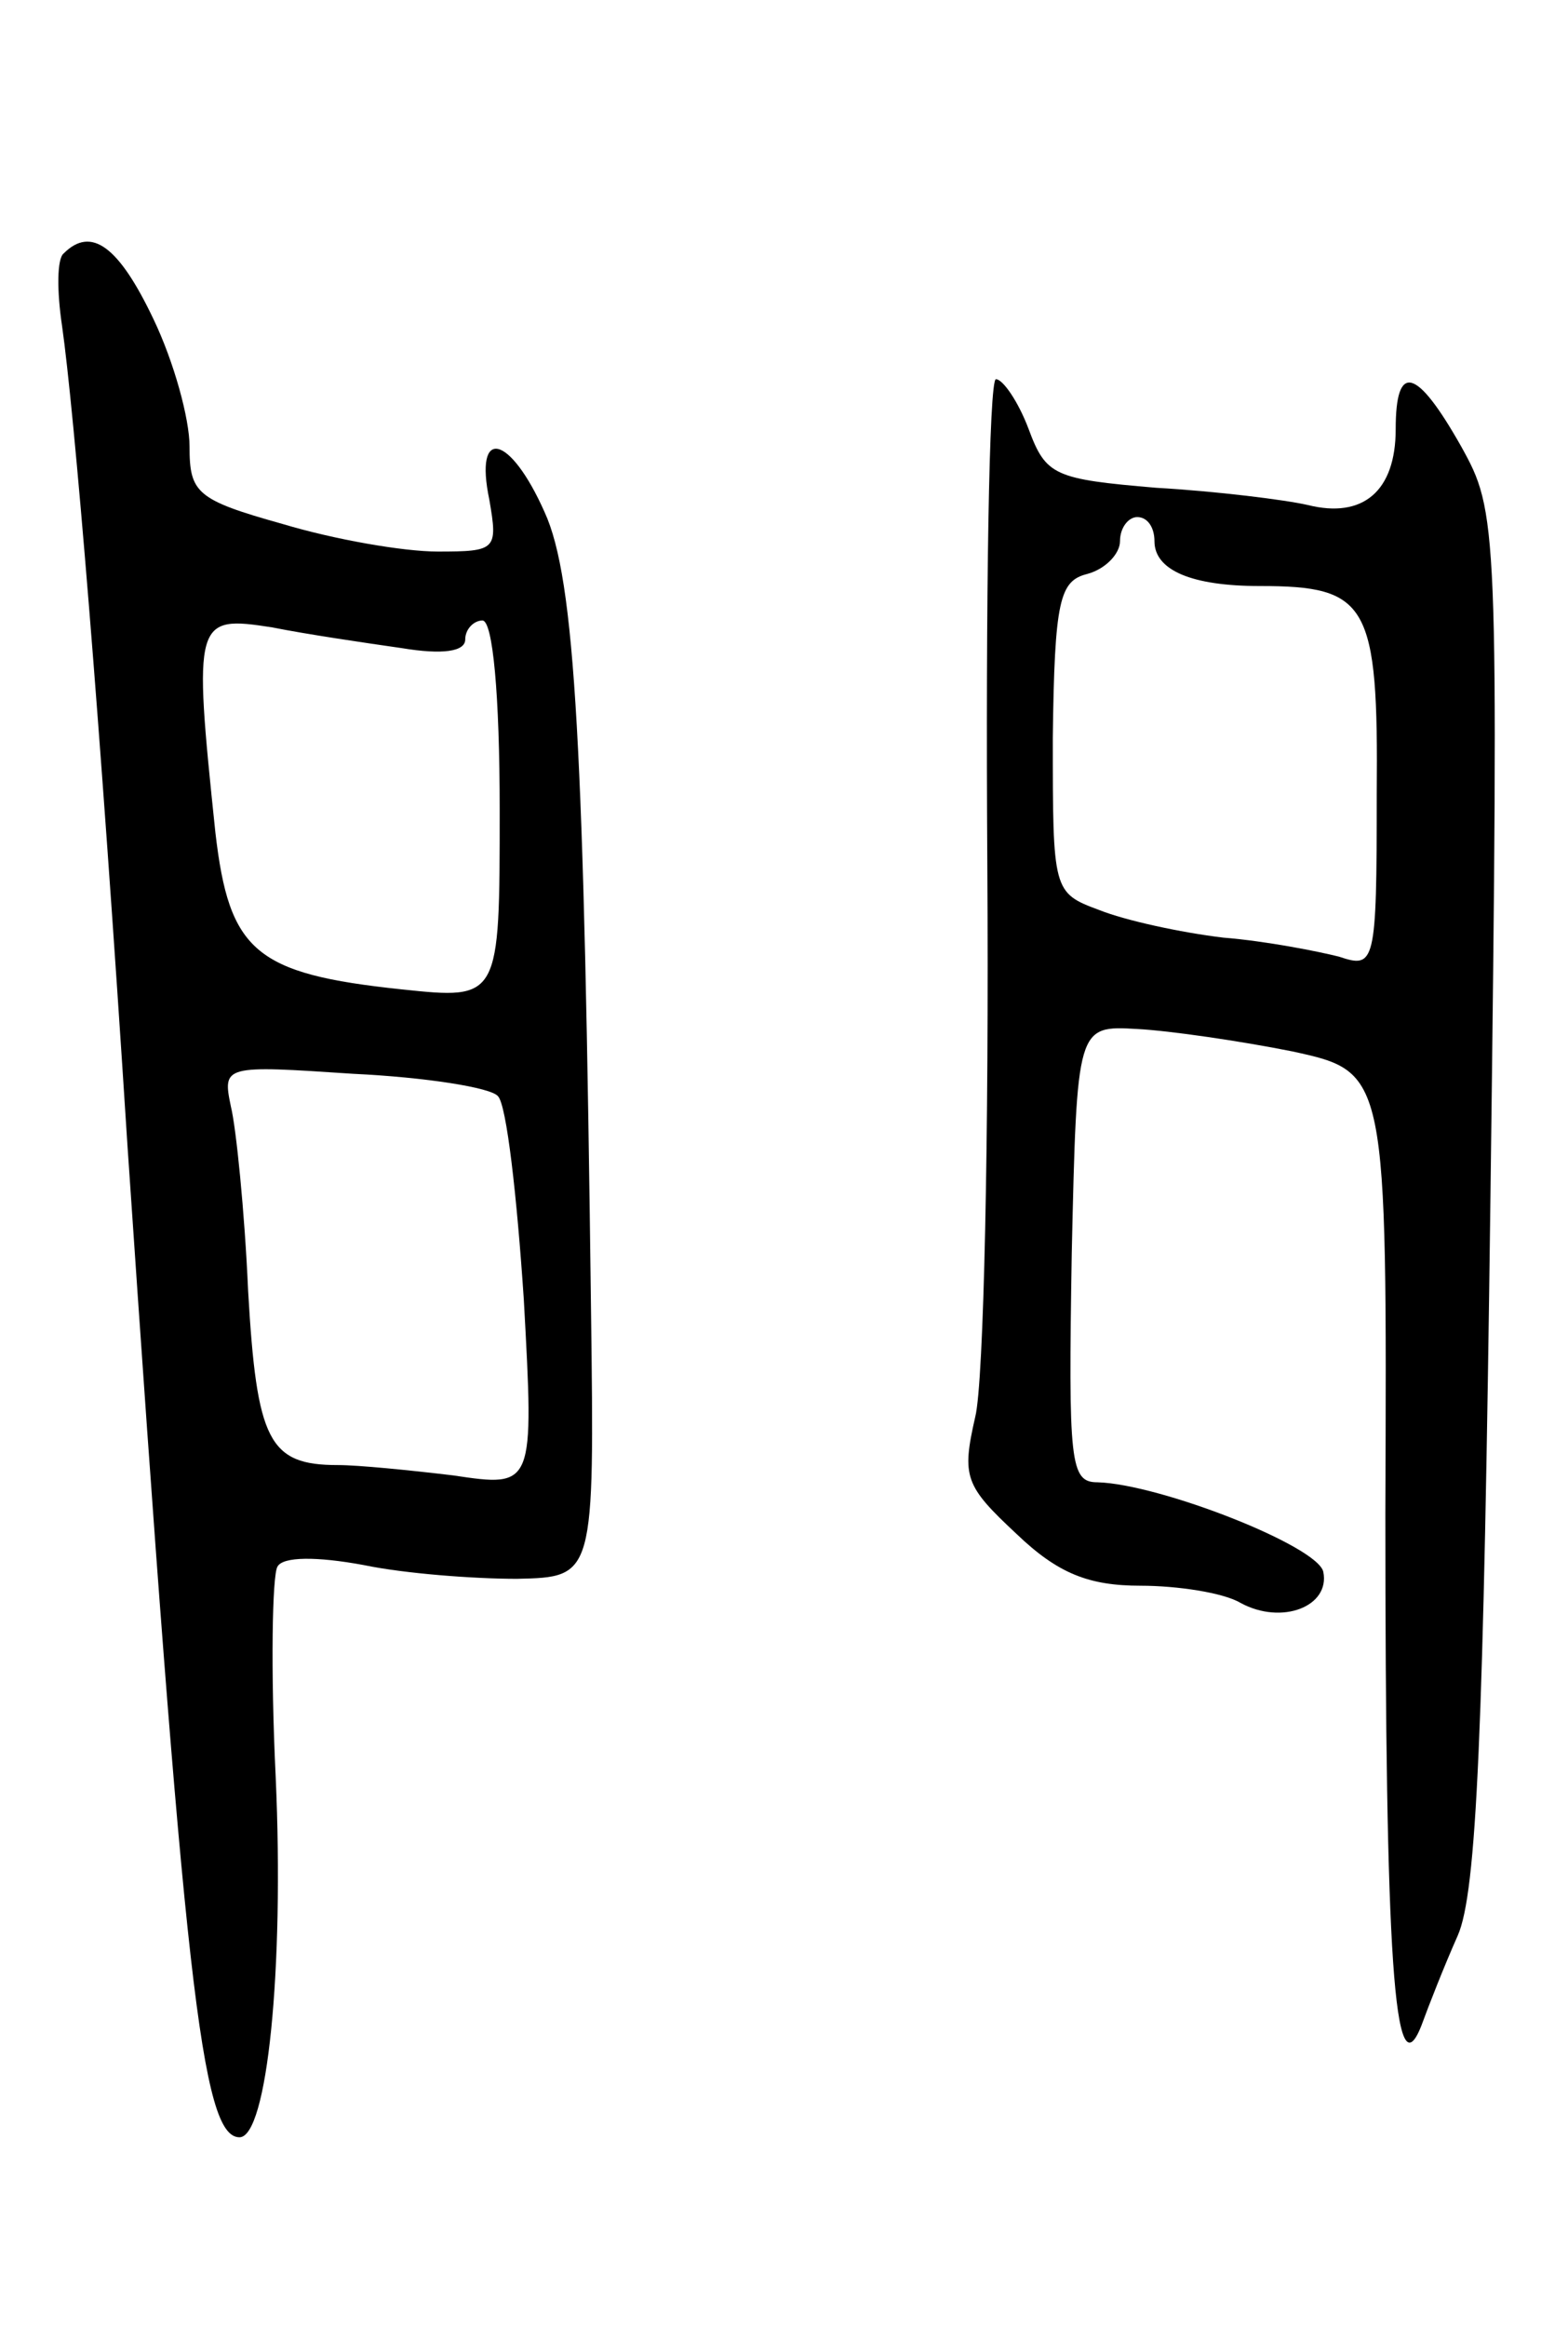 <svg version="1.0" xmlns="http://www.w3.org/2000/svg"
 width="91pt" height="135pt" viewBox="0 0 91 135"
 preserveAspectRatio="xMidYMid meet">
<g transform="translate(0,135) scale(0.1,-0.1)"
fill="#000000" stroke="none">
<path d="M37 1203 c-4 -3 -4 -22 -1 -42 7 -49 22 -226 38 -476 33 -486 43
-575 65 -575 16 0 26 97 21 209 -3 62 -2 117 1 122 3 6 23 6 50 1 24 -5 64 -8
89 -8 45 1 45 1 43 156 -4 325 -9 424 -27 463 -20 45 -41 50 -32 7 5 -29 4
-30 -30 -30 -20 0 -60 7 -90 16 -50 14 -54 18 -54 45 0 16 -9 49 -21 74 -20
42 -36 54 -52 38z m196 -229 c24 -4 37 -2 37 5 0 6 5 11 10 11 6 0 10 -43 10
-110 0 -110 0 -110 -57 -104 -85 9 -100 22 -108 91 -13 124 -12 126 33 119 20
-4 54 -9 75 -12z m56 -260 c5 -5 11 -58 15 -118 6 -109 6 -109 -41 -102 -25 3
-55 6 -67 6 -40 0 -47 14 -52 101 -2 46 -7 95 -10 107 -5 24 -4 24 71 19 42
-2 80 -8 84 -13z"/>
<path d="M573 848 c1 -156 -2 -300 -7 -320 -8 -35 -6 -40 24 -68 24 -23 42
-30 72 -30 21 0 48 -4 58 -10 24 -13 52 -2 48 18 -3 15 -95 51 -131 52 -16 0
-17 11 -15 133 3 132 3 132 38 130 19 -1 60 -7 90 -13 55 -12 55 -12 54 -268
0 -257 5 -338 21 -297 4 11 13 34 21 52 11 25 15 117 19 429 5 393 4 397 -17
435 -26 46 -38 49 -38 10 0 -36 -19 -52 -51 -44 -13 3 -53 8 -88 10 -59 5 -64
7 -74 34 -6 16 -15 29 -19 29 -4 0 -6 -127 -5 -282z m97 188 c0 -17 22 -26 61
-26 63 0 69 -10 68 -121 0 -99 -1 -101 -22 -94 -12 3 -42 9 -67 11 -25 3 -57
10 -72 16 -27 10 -27 11 -27 100 1 80 4 91 20 95 11 3 19 12 19 19 0 8 5 14
10 14 6 0 10 -6 10 -14z"/>
</g>
</svg>
